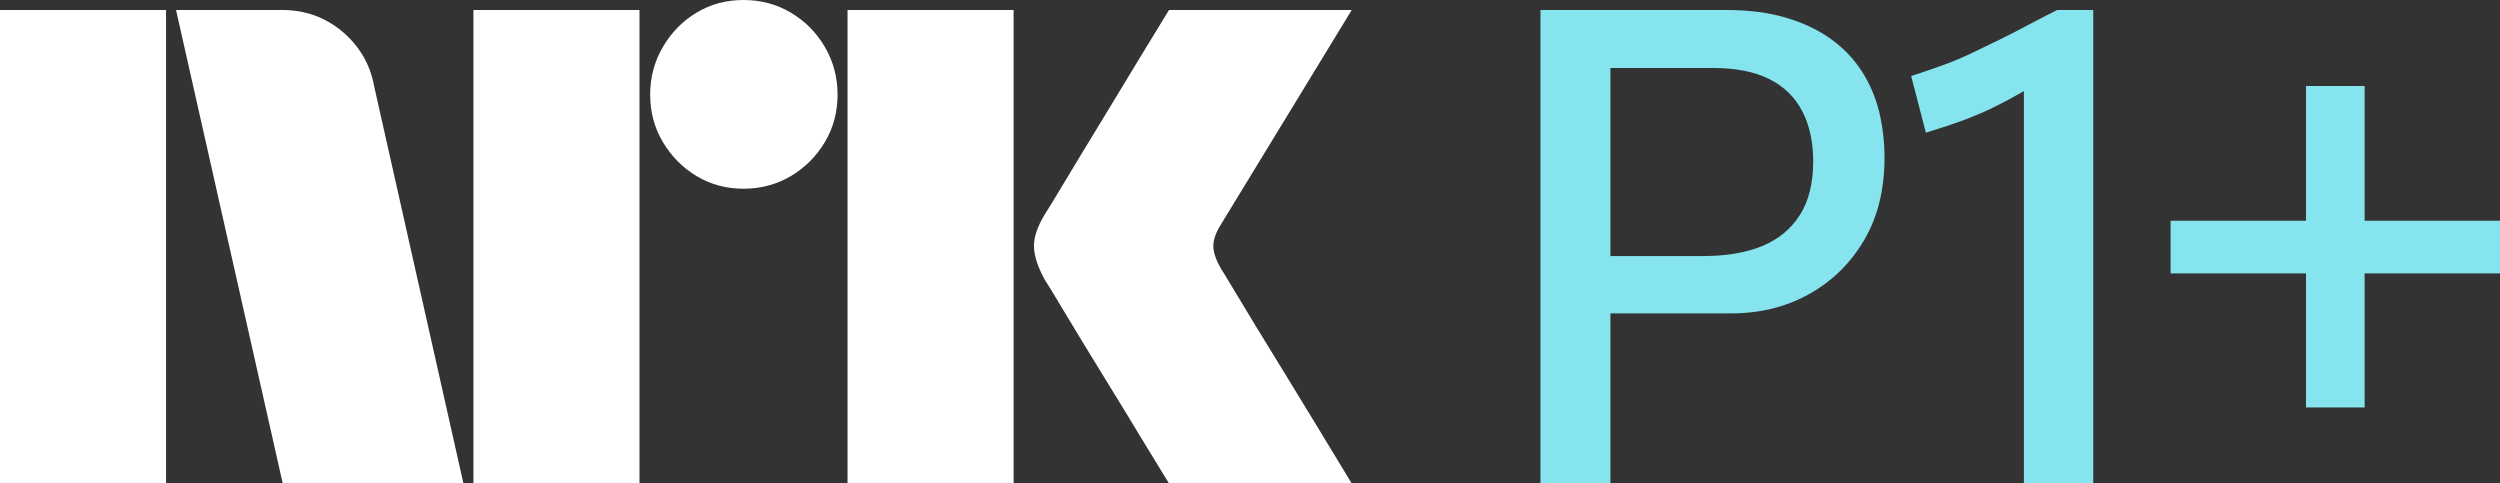 <svg version="1.1" viewBox="0 0 1085.9 210" xmlns="http://www.w3.org/2000/svg">
 <rect x="0" y="0" width="1085.9" height="210" fill="#333333" stroke="none"/>
 <path d="m587.14 4.337h-79.372c-4.639 7.524-8.788 14.332-12.465 20.423-3.658 6.091-7.675 12.71-12.012 19.838-4.337 7.147-8.543 14.049-12.597 20.706-4.054 6.676-7.581 12.503-10.579 17.538-2.998 5.016-5.073 8.392-6.223 10.127-3.281 5.412-4.884 10.145-4.771 14.2 0.094 4.054 1.678 8.882 4.771 14.483 1.15 1.735 3.225 5.11 6.223 10.145 2.998 5.016 6.525 10.862 10.579 17.519 4.054 6.657 8.26 13.521 12.597 20.555 4.337 7.053 8.354 13.615 12.012 19.706 3.677 6.072 7.826 12.88 12.465 20.423h79.372c-5.412-8.882-10.24-16.84-14.483-23.893-4.262-7.053-8.806-14.483-13.615-22.309-4.828-7.826-9.429-15.312-13.766-22.46-4.337-7.128-7.864-12.974-10.579-17.519-2.697-4.526-4.149-6.902-4.337-7.09-2.131-3.658-3.244-6.845-3.338-9.561-0.094-2.697 0.924-5.789 3.055-9.278zm-219 205.66h72.131v-205.66h-72.131zm-65.606-204.49c-6.072 3.658-10.956 8.637-14.615 14.916-3.677 6.261-5.506 13.163-5.506 20.706 0 7.524 1.829 14.388 5.506 20.555 3.658 6.185 8.543 11.107 14.615 14.784 6.091 3.658 12.899 5.506 20.423 5.506 7.543 0 14.388-1.848 20.574-5.506 6.167-3.677 11.107-8.599 14.766-14.784 3.677-6.167 5.506-13.031 5.506-20.555 0-7.543-1.829-14.445-5.506-20.706-3.658-6.28-8.599-11.258-14.766-14.916-6.185-3.677-13.031-5.506-20.574-5.506-7.524 0-14.332 1.829-20.423 5.506m-96.891 204.49h72.131v-205.66h-72.131zm-129.18-205.66 46.352 205.66h78.486l-38.809-172.64c-1.735-9.448-6.336-17.33-13.766-23.61-7.43-6.261-16.18-9.41-26.212-9.41zm-76.468 0h72.131v205.66h-72.131z" fill="#fff" stroke-width="4.828"/>
 <path d="m1085.9 95.873v22.874h-58.798v58.233h-25.477v-58.233h-58.817v-22.874h58.817v-58.516h25.477v58.516zm-205.51-84.728c4.149-2.206 8.561-4.488 13.182-6.808h15.652v205.66h-30.135v-170.42c-0.039 0.038-0.094 0.075-0.151 0.094-4.337 2.508-8.675 4.828-13.031 6.958-4.337 2.131-8.882 4.054-13.596 5.789-4.752 1.735-10.013 3.47-15.803 5.205l-6.374-24.609c4.828-1.546 9.372-3.093 13.615-4.639 4.262-1.546 8.411-3.281 12.465-5.205 4.054-1.942 8.052-3.866 12.012-5.808 3.96-1.923 8.015-3.998 12.163-6.223m-98.607 82.258c-3.866 6.091-9.335 10.579-16.369 13.483-7.053 2.885-15.595 4.337-25.628 4.337h-40.28v-81.692h44.335c10.032 0 18.235 1.603 24.609 4.79 6.374 3.187 11.164 7.826 14.332 13.898 3.187 6.091 4.79 13.37 4.79 21.875 0 9.467-1.923 17.236-5.789 23.308m26.929-62.419c-3.47-5.393-7.958-10.089-13.464-14.049-5.506-3.96-12.012-7.034-19.555-9.259-7.524-2.225-16.218-3.338-26.061-3.338h-80.523v205.66h30.399v-73.866h52.443c12.54 0 23.836-2.791 33.887-8.411 10.032-5.582 17.99-13.408 23.893-23.459 5.884-10.032 8.825-21.913 8.825-35.622 0-6.958-0.773-13.615-2.301-19.989-1.565-6.374-4.054-12.258-7.543-17.67" fill="#85e4ed" stroke-width="4.828"/>
</svg>
